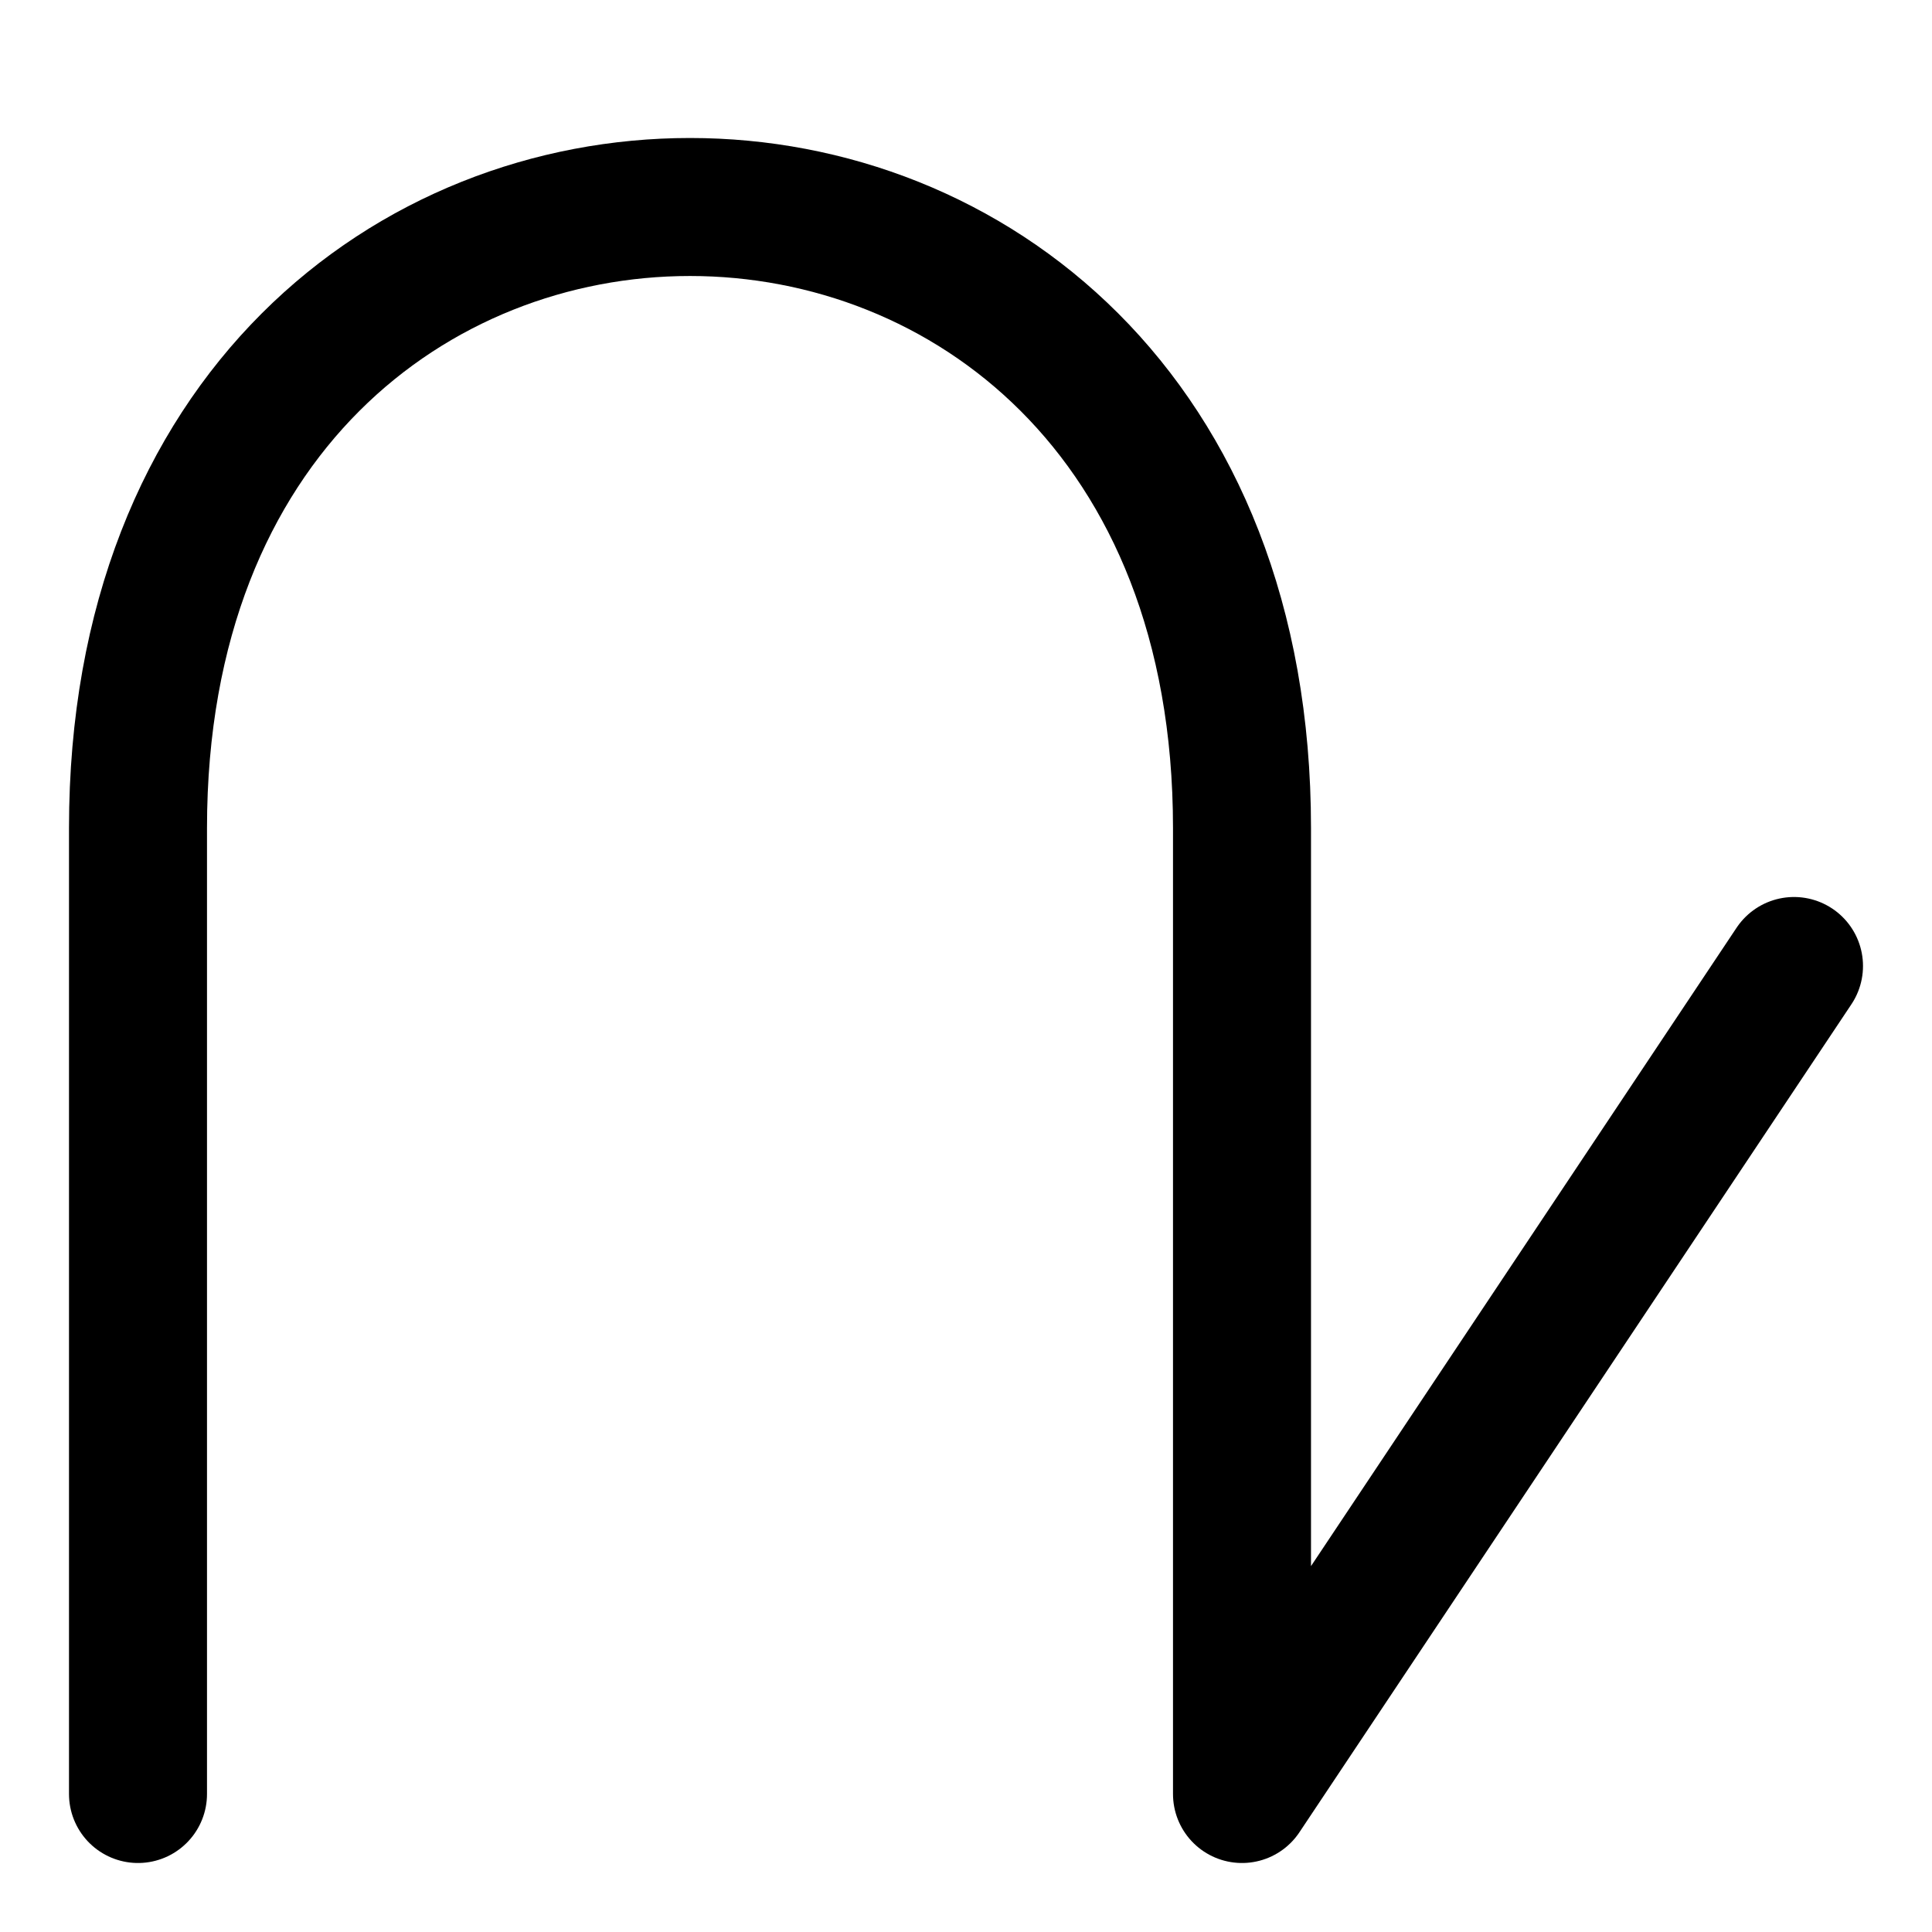 <?xml version="1.0" encoding="utf-8"?>
<!DOCTYPE svg PUBLIC "-//W3C//DTD SVG 1.1//EN" "http://www.w3.org/Graphics/SVG/1.1/DTD/svg11.dtd">
<svg version="1.1" xmlns="http://www.w3.org/2000/svg" width="8cm" height="8cm" viewBox="-1 -1 14 14">
	<path id="char" style="fill:none;stroke:#000000;stroke-linecap:round;stroke-linejoin:round;" d="M 0,12 L 0,5 C 0,-1, 8,-1, 8,5 L 8,12 L 12,6" />
</svg>
